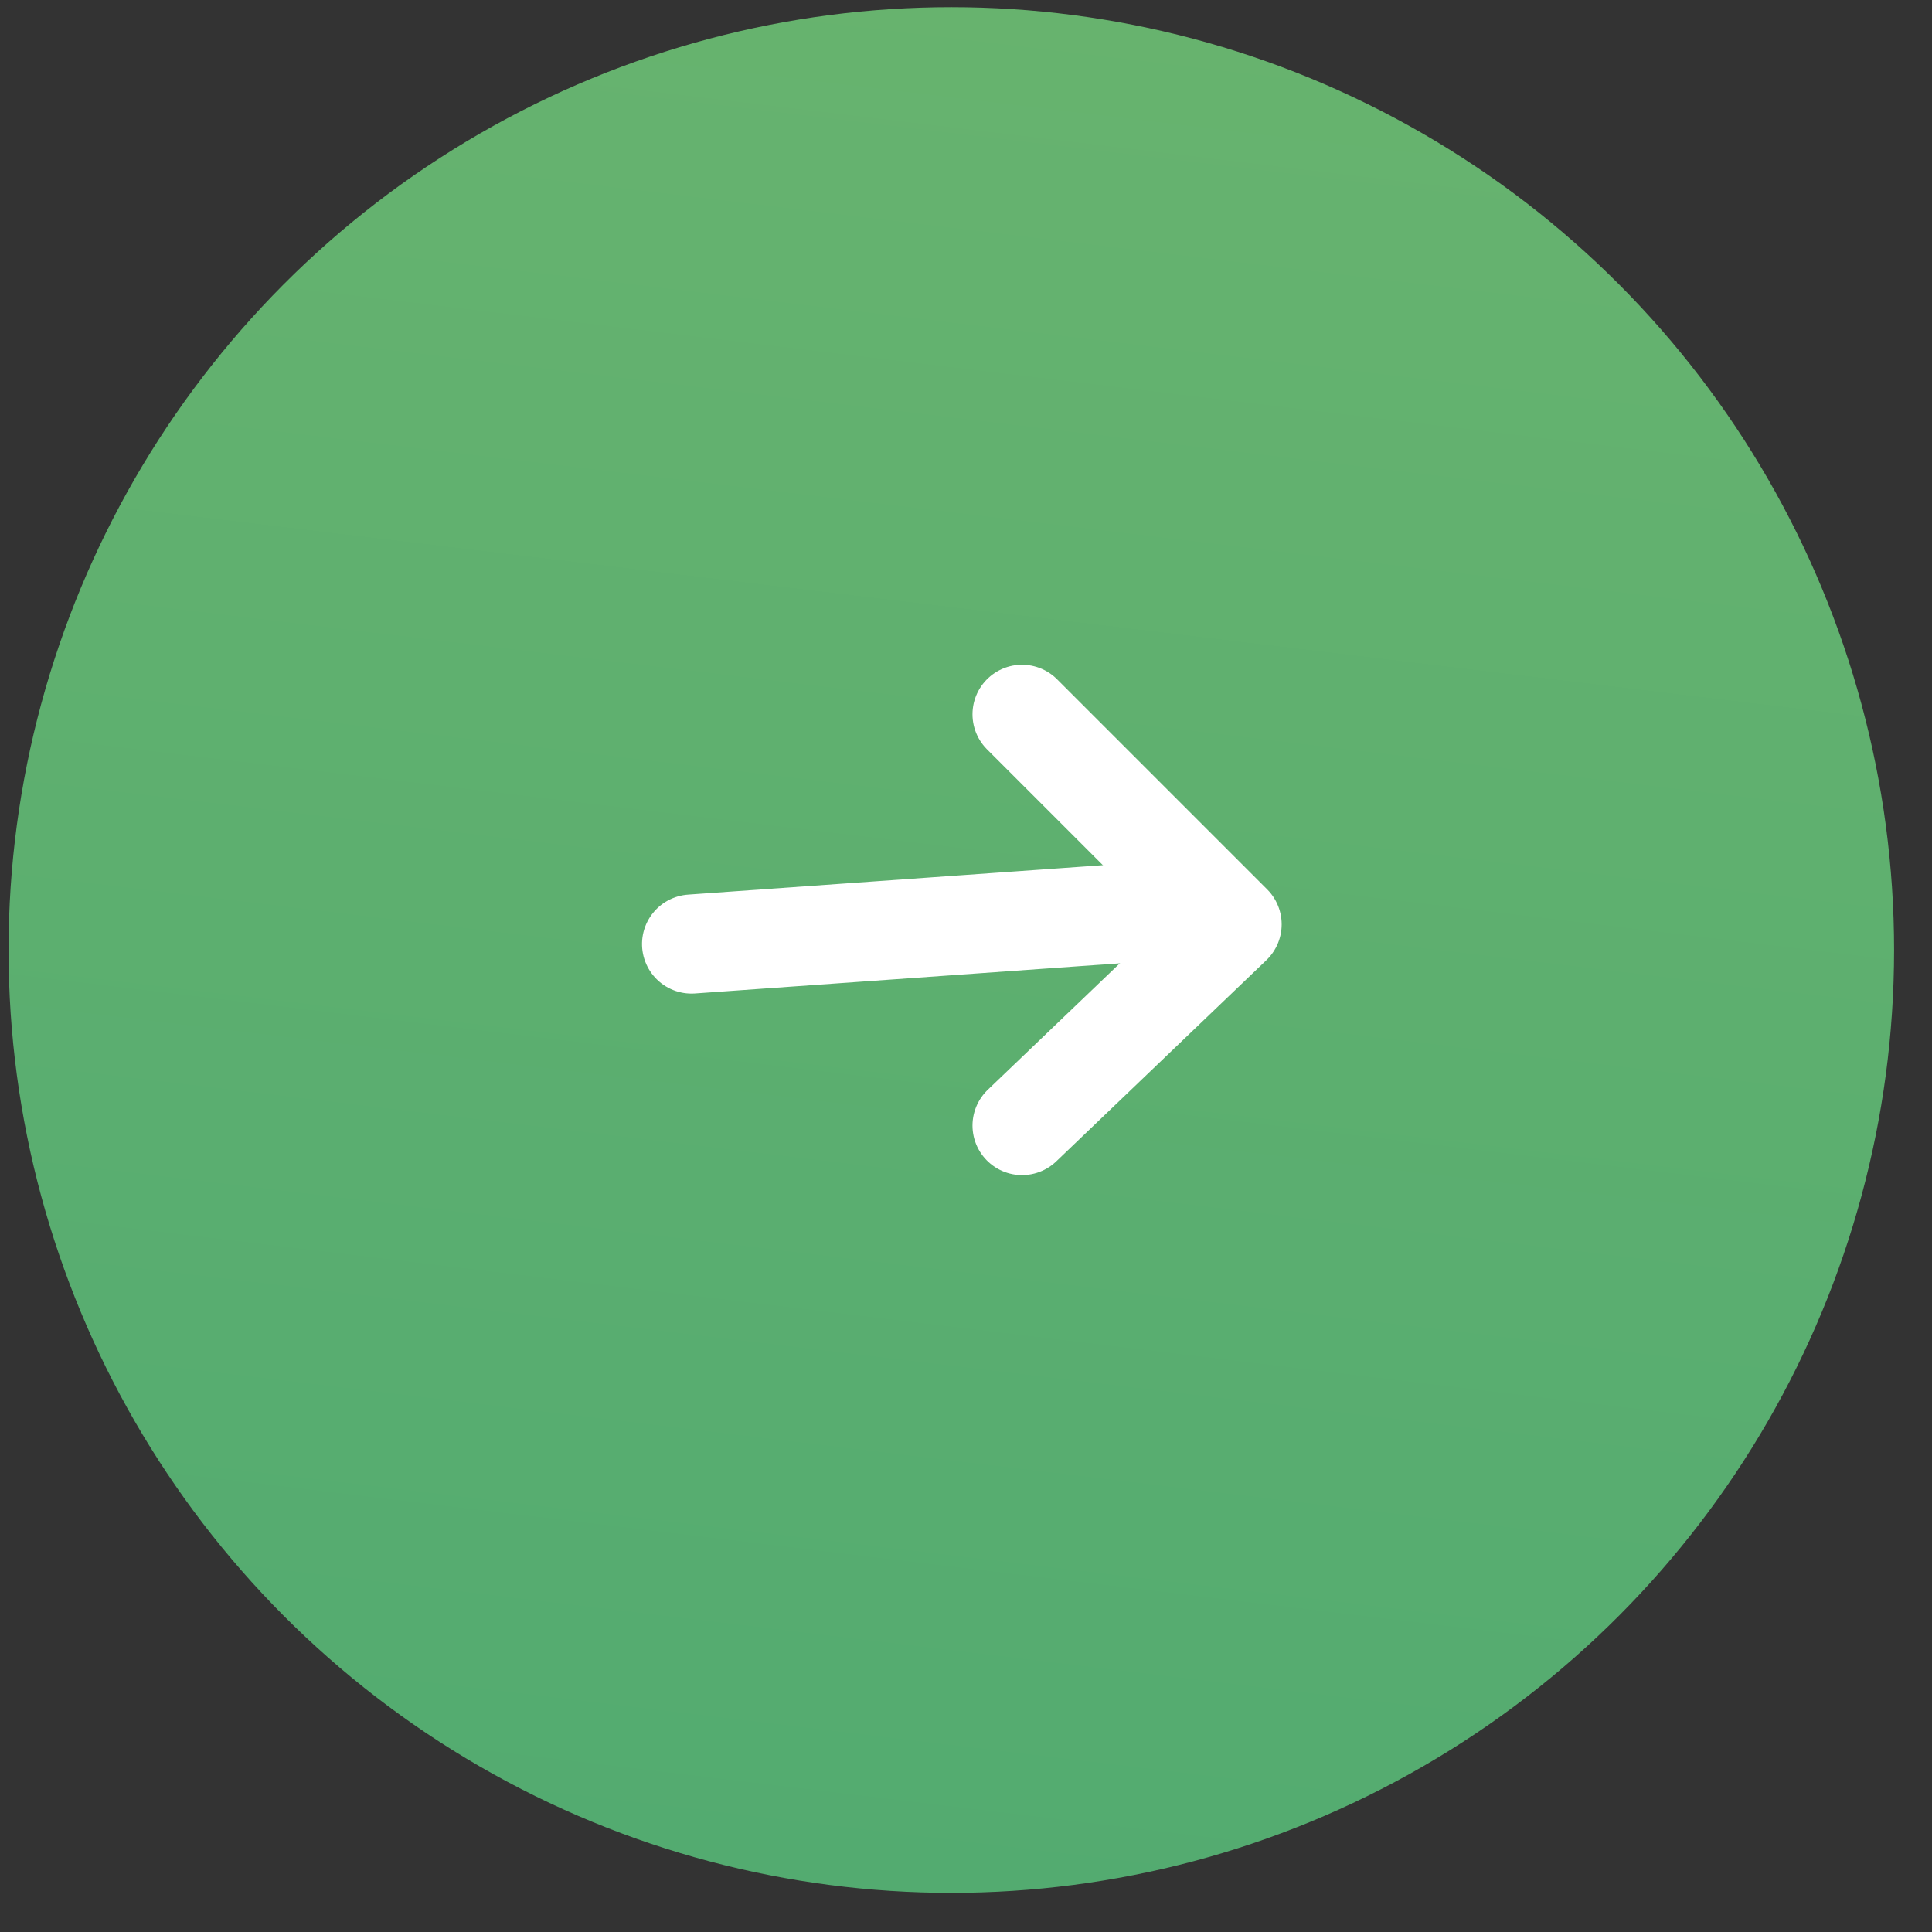 <?xml version="1.0" encoding="UTF-8"?>
<svg width="78px" height="78px" viewBox="0 0 78 78" version="1.1" xmlns="http://www.w3.org/2000/svg" xmlns:xlink="http://www.w3.org/1999/xlink">
    <rect x="0" y="0" width="78" height="78" fill="#333333" stroke="none"/>
    <title>编组</title>
    <defs>
        <linearGradient x1="59.349%" y1="-75.855%" x2="33.657%" y2="138.444%" id="linearGradient-1">
            <stop stop-color="#76B96D" offset="0%"></stop>
            <stop stop-color="#4BA871" offset="100%"></stop>
        </linearGradient>
    </defs>
    <g id="页面-1" stroke="none" stroke-width="1" fill="none" fill-rule="evenodd">
        <g id="003-Have-seed-phrase?" transform="translate(-534, -752)">
            <g id="编组-4" transform="translate(0, 600)">
                <g id="创建" transform="translate(50, 99)">
                    <g id="编组" transform="translate(484.345, 53.29)">
                        <ellipse id="椭圆形" fill="url(#linearGradient-1)" cx="38.062" cy="38.065" rx="38.062" ry="38.065"></ellipse>
                        <path d="M40.917,28.548 C46.571,34.203 49.399,37.03 49.399,37.03 L40.917,45.152" id="路径-5" stroke="#FFFFFF" stroke-width="4" stroke-linecap="round" stroke-linejoin="round"></path>
                        <line x1="27.595" y1="38.065" x2="47.578" y2="36.161" id="路径-4" stroke="#FFFFFF" stroke-width="4" stroke-linecap="round" stroke-linejoin="round" transform="translate(37.587, 37.113) rotate(1.383) translate(-37.587, -37.113) "></line>
                    </g>
                </g>
            </g>
        </g>
    </g>
</svg>